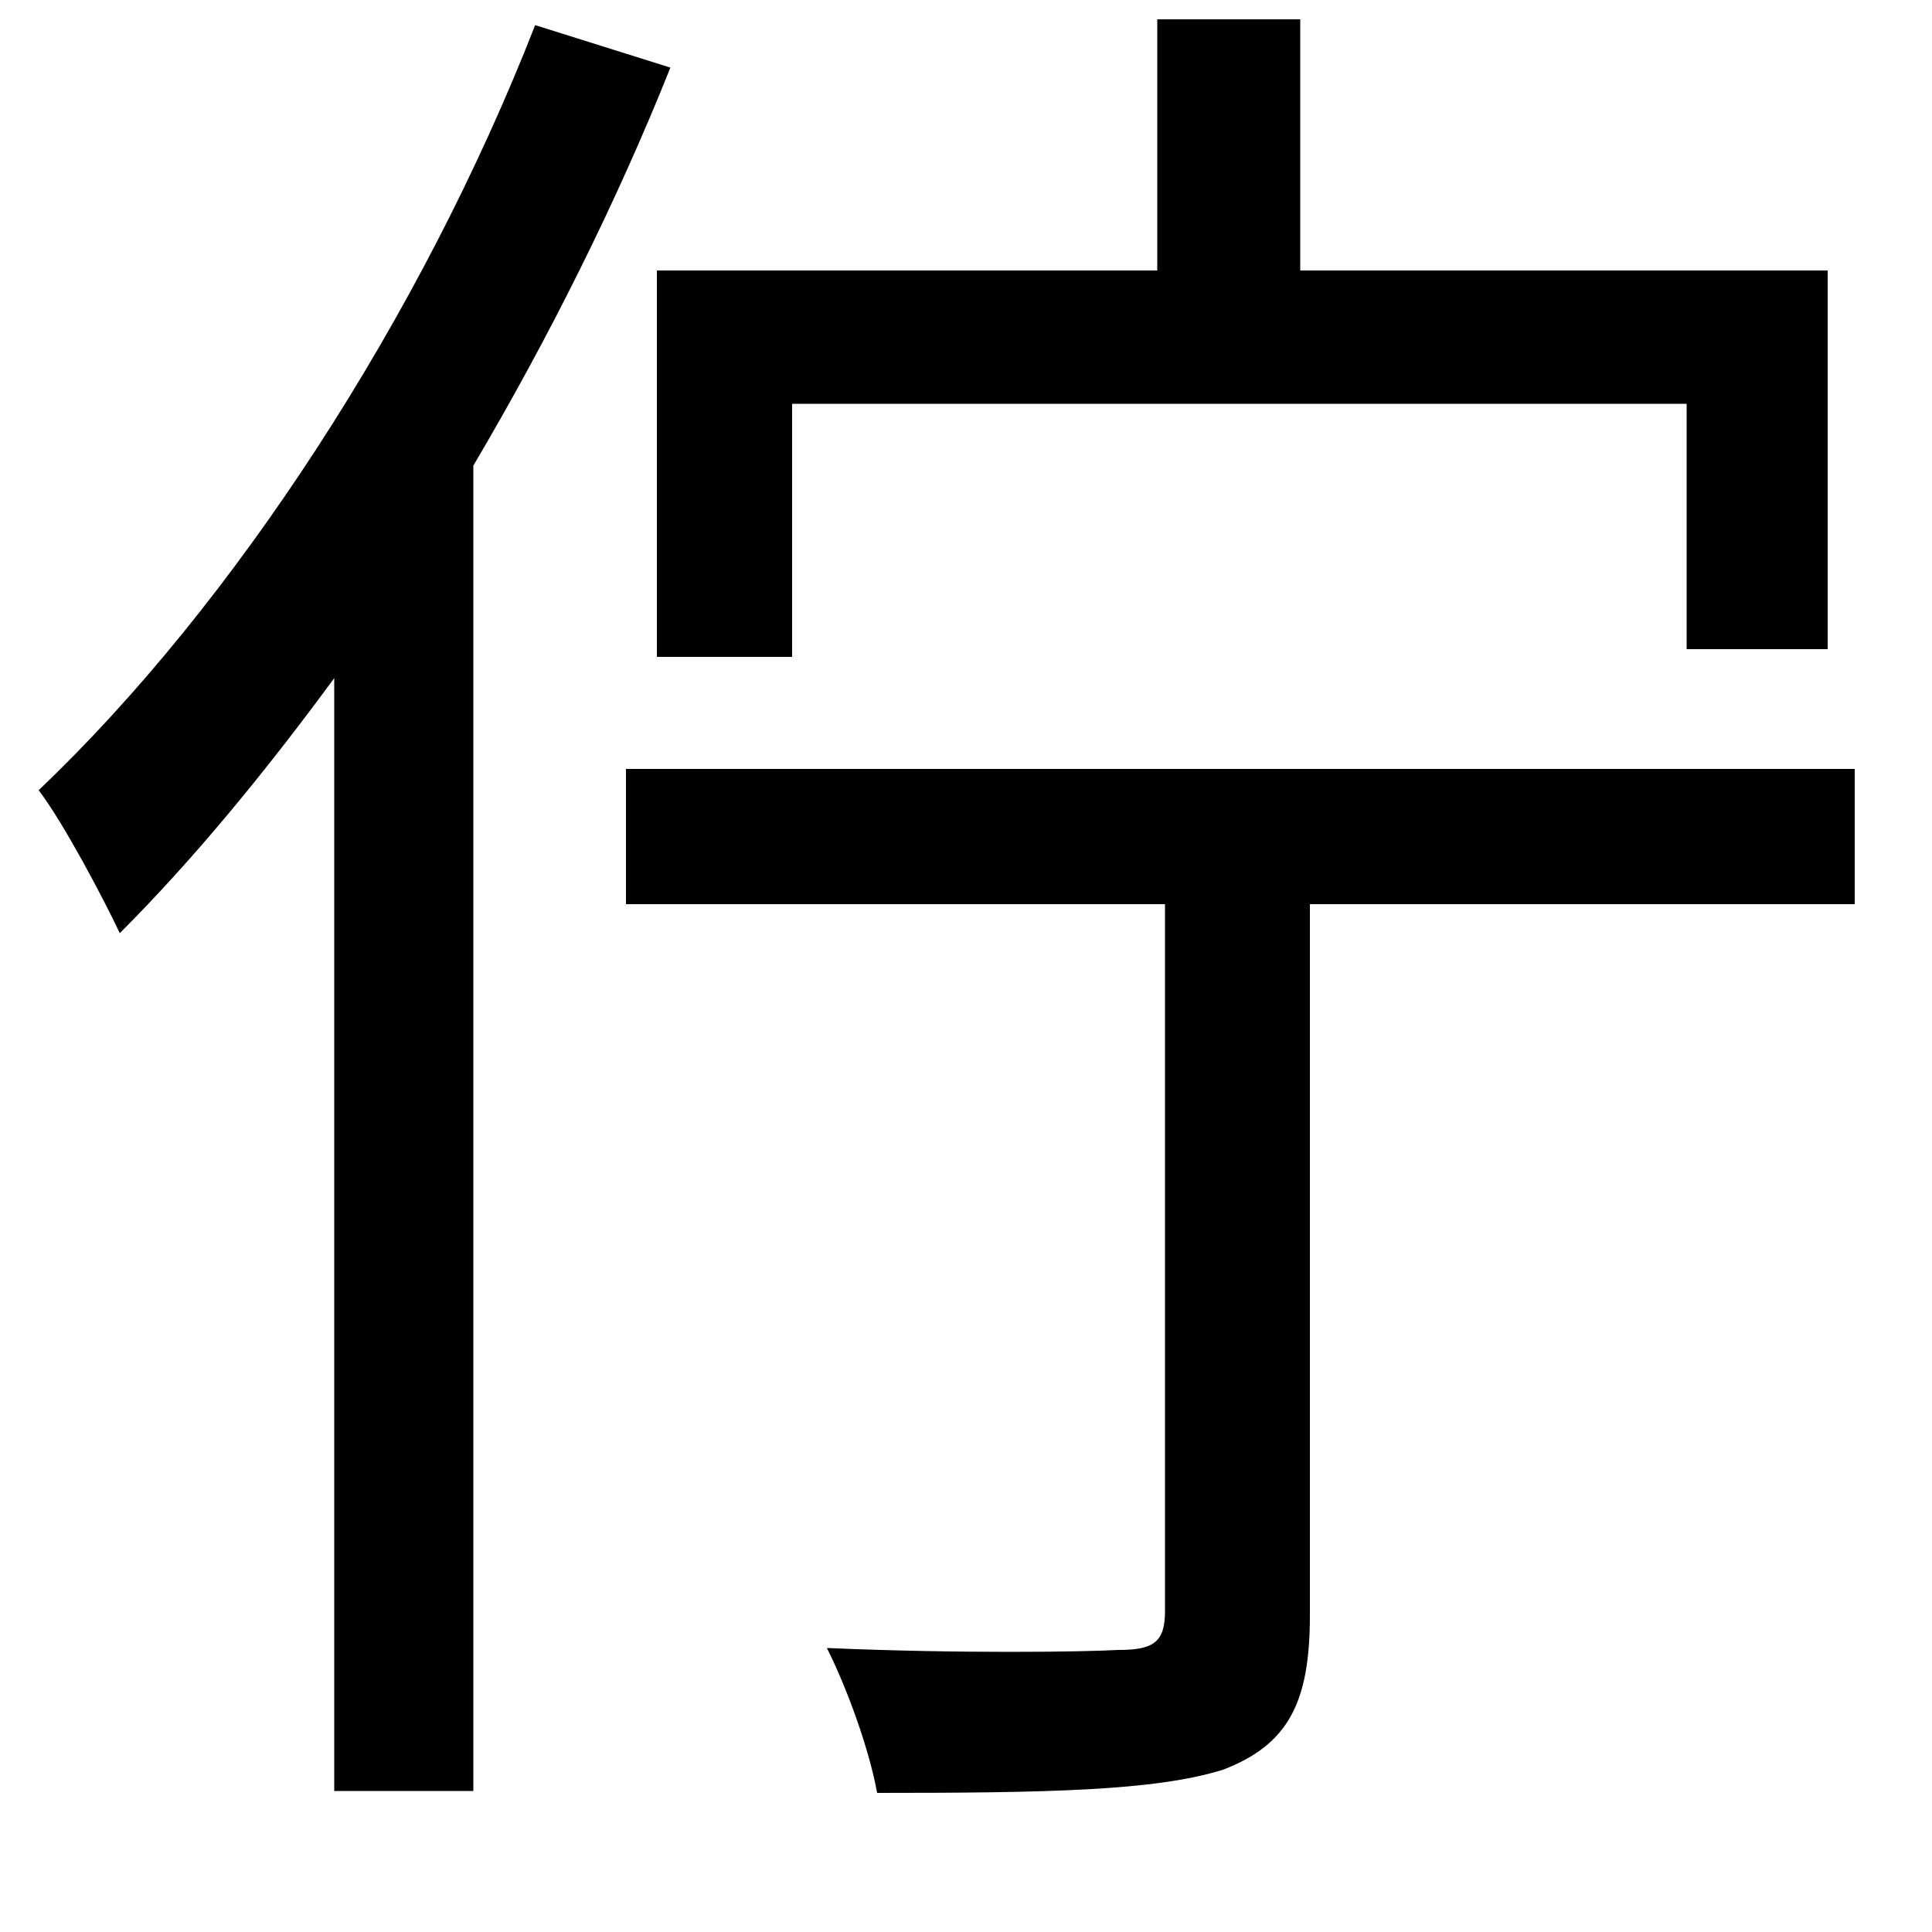 <svg xmlns="http://www.w3.org/2000/svg"
    viewBox="0 0 1000 1000">
  <!--
© 2014-2021 Adobe (http://www.adobe.com/).
Noto is a trademark of Google Inc.
This Font Software is licensed under the SIL Open Font License, Version 1.1. This Font Software is distributed on an "AS IS" BASIS, WITHOUT WARRANTIES OR CONDITIONS OF ANY KIND, either express or implied. See the SIL Open Font License for the specific language, permissions and limitations governing your use of this Font Software.
http://scripts.sil.org/OFL
  -->
<path d="M340 140L340 340 410 340 410 209 873 209 873 336 946 336 946 140 673 140 673 10 599 10 599 140ZM324 398L324 468 603 468 603 834C603 850 597 854 579 854 561 855 498 856 428 853 439 875 450 906 454 928 541 928 598 927 633 916 667 903 678 881 678 836L678 468 960 468 960 398ZM277 13C218 164 121 313 20 409 33 426 54 466 62 483 100 445 137 400 173 351L173 927 245 927 245 241C284 175 319 105 347 35Z"/>
</svg>